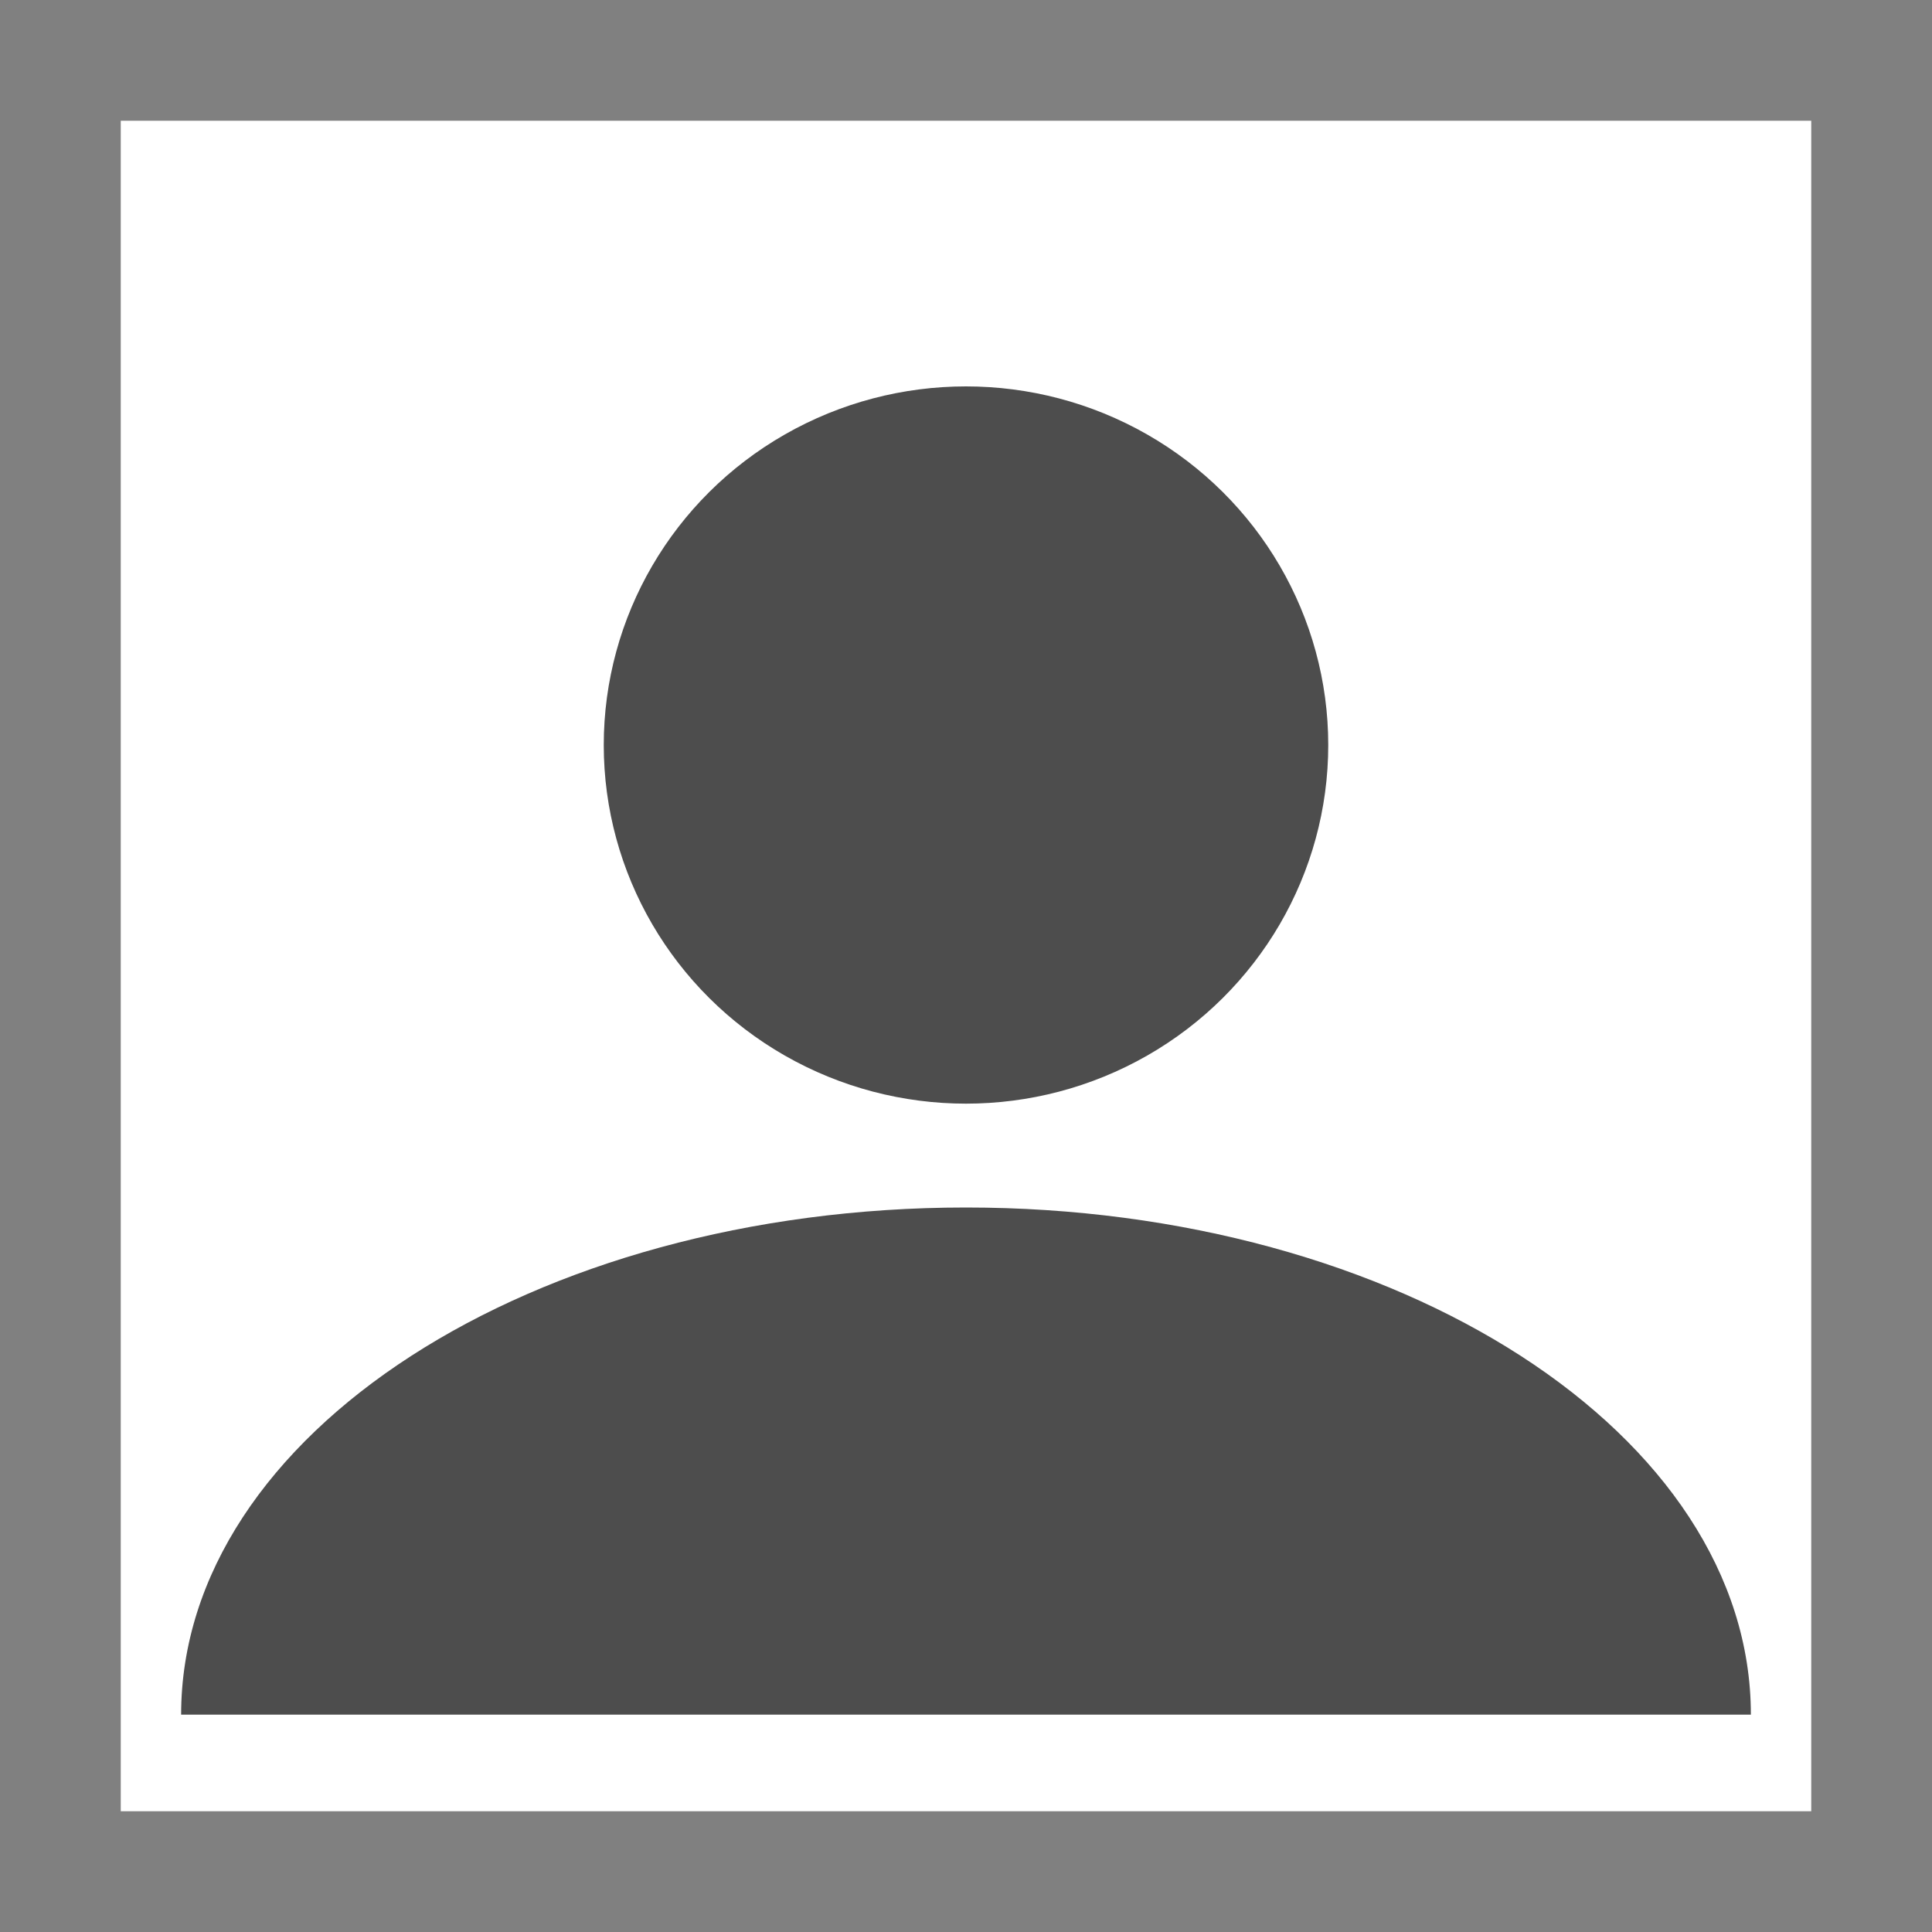 <svg xmlns="http://www.w3.org/2000/svg" xmlns:xlink="http://www.w3.org/1999/xlink" viewBox="0 0 16 16"><rect x="0" y="0" width="16" height="16" fill="#333333" stroke="none"/><defs><style>.cls-1{fill:#fff;}.cls-2{fill:gray;}.cls-3{fill:#4d4d4d;}</style><symbol id="Border_type" data-name="Border_type" viewBox="0 0 16 16"><rect class="cls-1" x="0.5" y="0.5" width="15" height="15"/><path class="cls-2" d="M15,1V15H1V1H15m1-1H0V16H16V0Z"/></symbol></defs><title>credentials_username</title><g id="Layer_2" data-name="Layer 2"><g id="row3"><g id="credentials_username"><use width="16" height="16" xlink:href="#Border_type"/><path class="cls-3" d="M1.5,14.2C1.5,11.88,4.41,10,8,10s6.5,1.88,6.5,4.2"/><ellipse class="cls-3" cx="8" cy="6.17" rx="3" ry="2.97"/></g></g></g></svg>